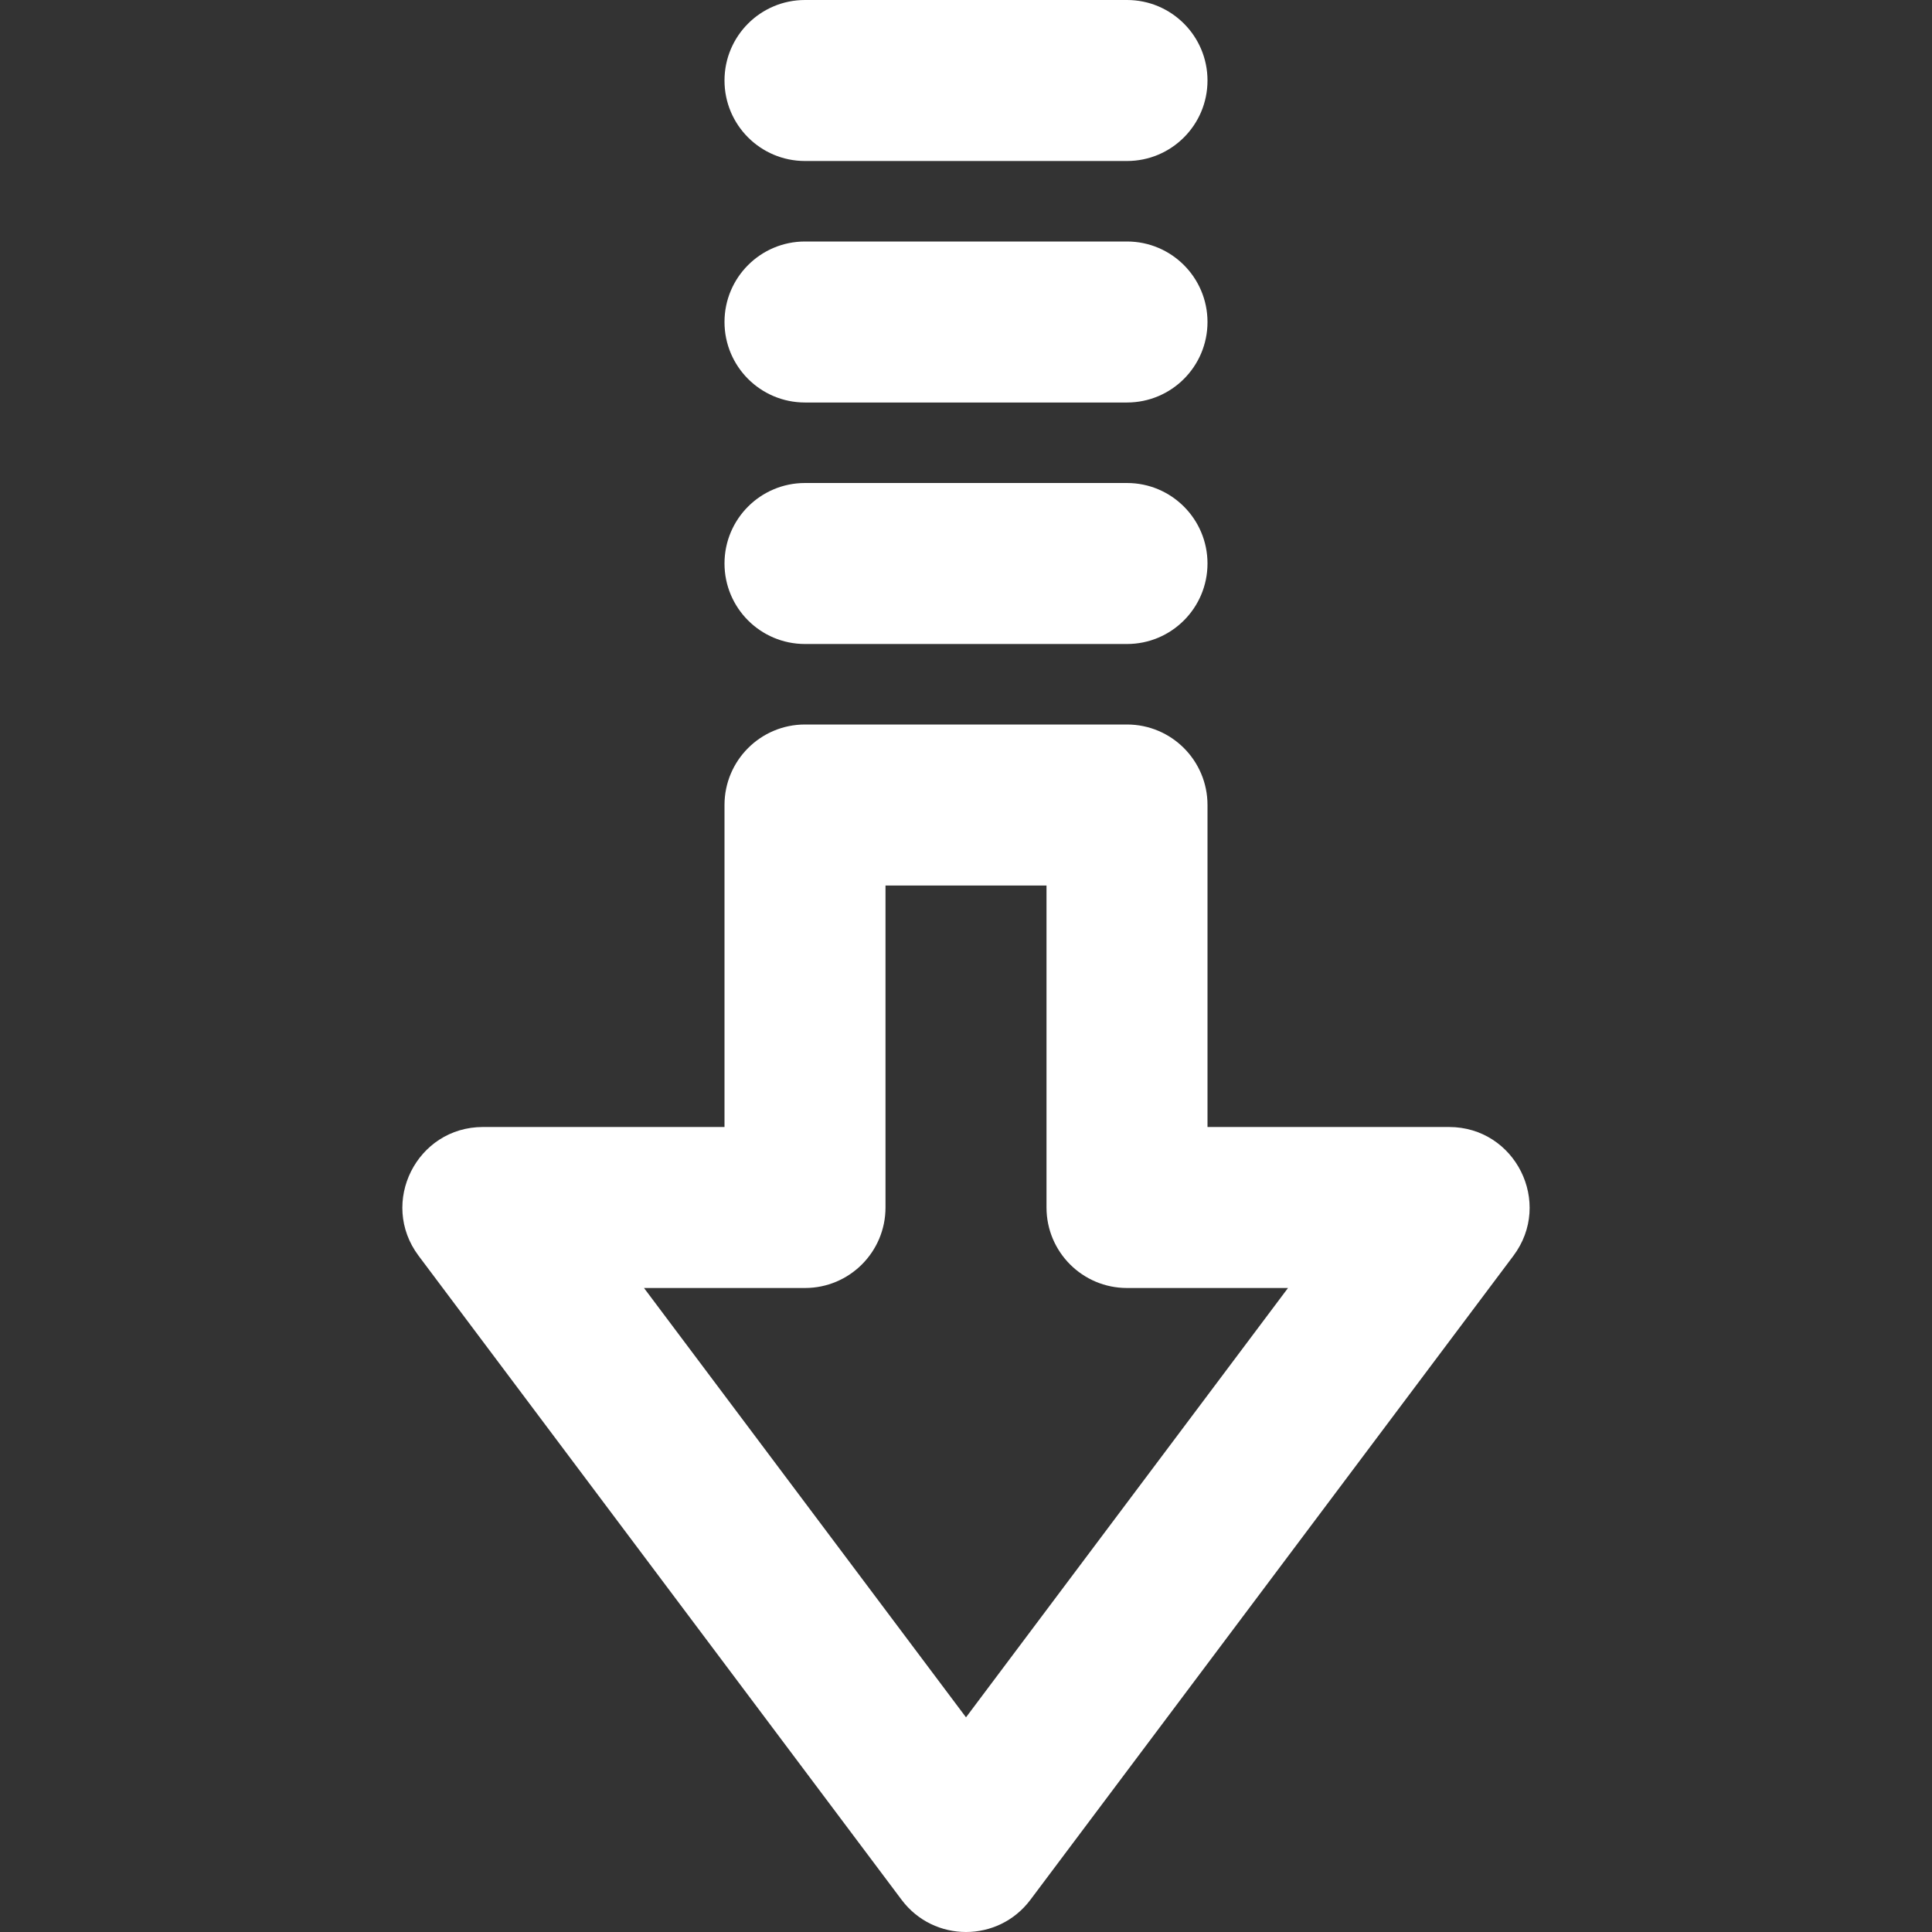 <svg width="512" height="512" viewBox="0 0 512 512" fill="none" xmlns="http://www.w3.org/2000/svg">
<rect x="0" y="0" width="512" height="512" fill="#333333" stroke="none"/>
<path d="M384 298.667H320V213.334C320 201.552 310.449 192.001 298.667 192.001H213.334C201.551 192 192 201.551 192 213.333V298.666H128C110.42 298.666 100.386 318.736 110.933 332.799L238.933 503.466C247.466 514.844 264.533 514.844 273.066 503.466L401.066 332.799C411.614 318.736 401.58 298.667 384 298.667ZM256 455.111L170.667 341.333H213.334C225.116 341.333 234.667 331.782 234.667 320V234.667H277.334V320C277.334 331.782 286.885 341.333 298.667 341.333H341.334L256 455.111Z" fill="white"/>
<path d="M213.333 170.667H298.666C310.448 170.667 319.999 161.116 319.999 149.334C319.999 137.552 310.448 128.001 298.666 128.001H213.333C201.551 128 192 137.551 192 149.333C192 161.115 201.551 170.667 213.333 170.667Z" fill="white"/>
<path d="M213.333 106.667H298.666C310.448 106.667 319.999 97.116 319.999 85.334C320 73.551 310.449 64 298.667 64H213.334C201.551 64 192 73.551 192 85.333C192 97.115 201.551 106.667 213.333 106.667Z" fill="white"/>
<path d="M213.333 42.667H298.666C310.448 42.667 319.999 33.116 319.999 21.334C320 9.551 310.449 0 298.667 0H213.334C201.551 0 192 9.551 192 21.333C192 33.115 201.551 42.667 213.333 42.667Z" fill="white"/>
</svg>
